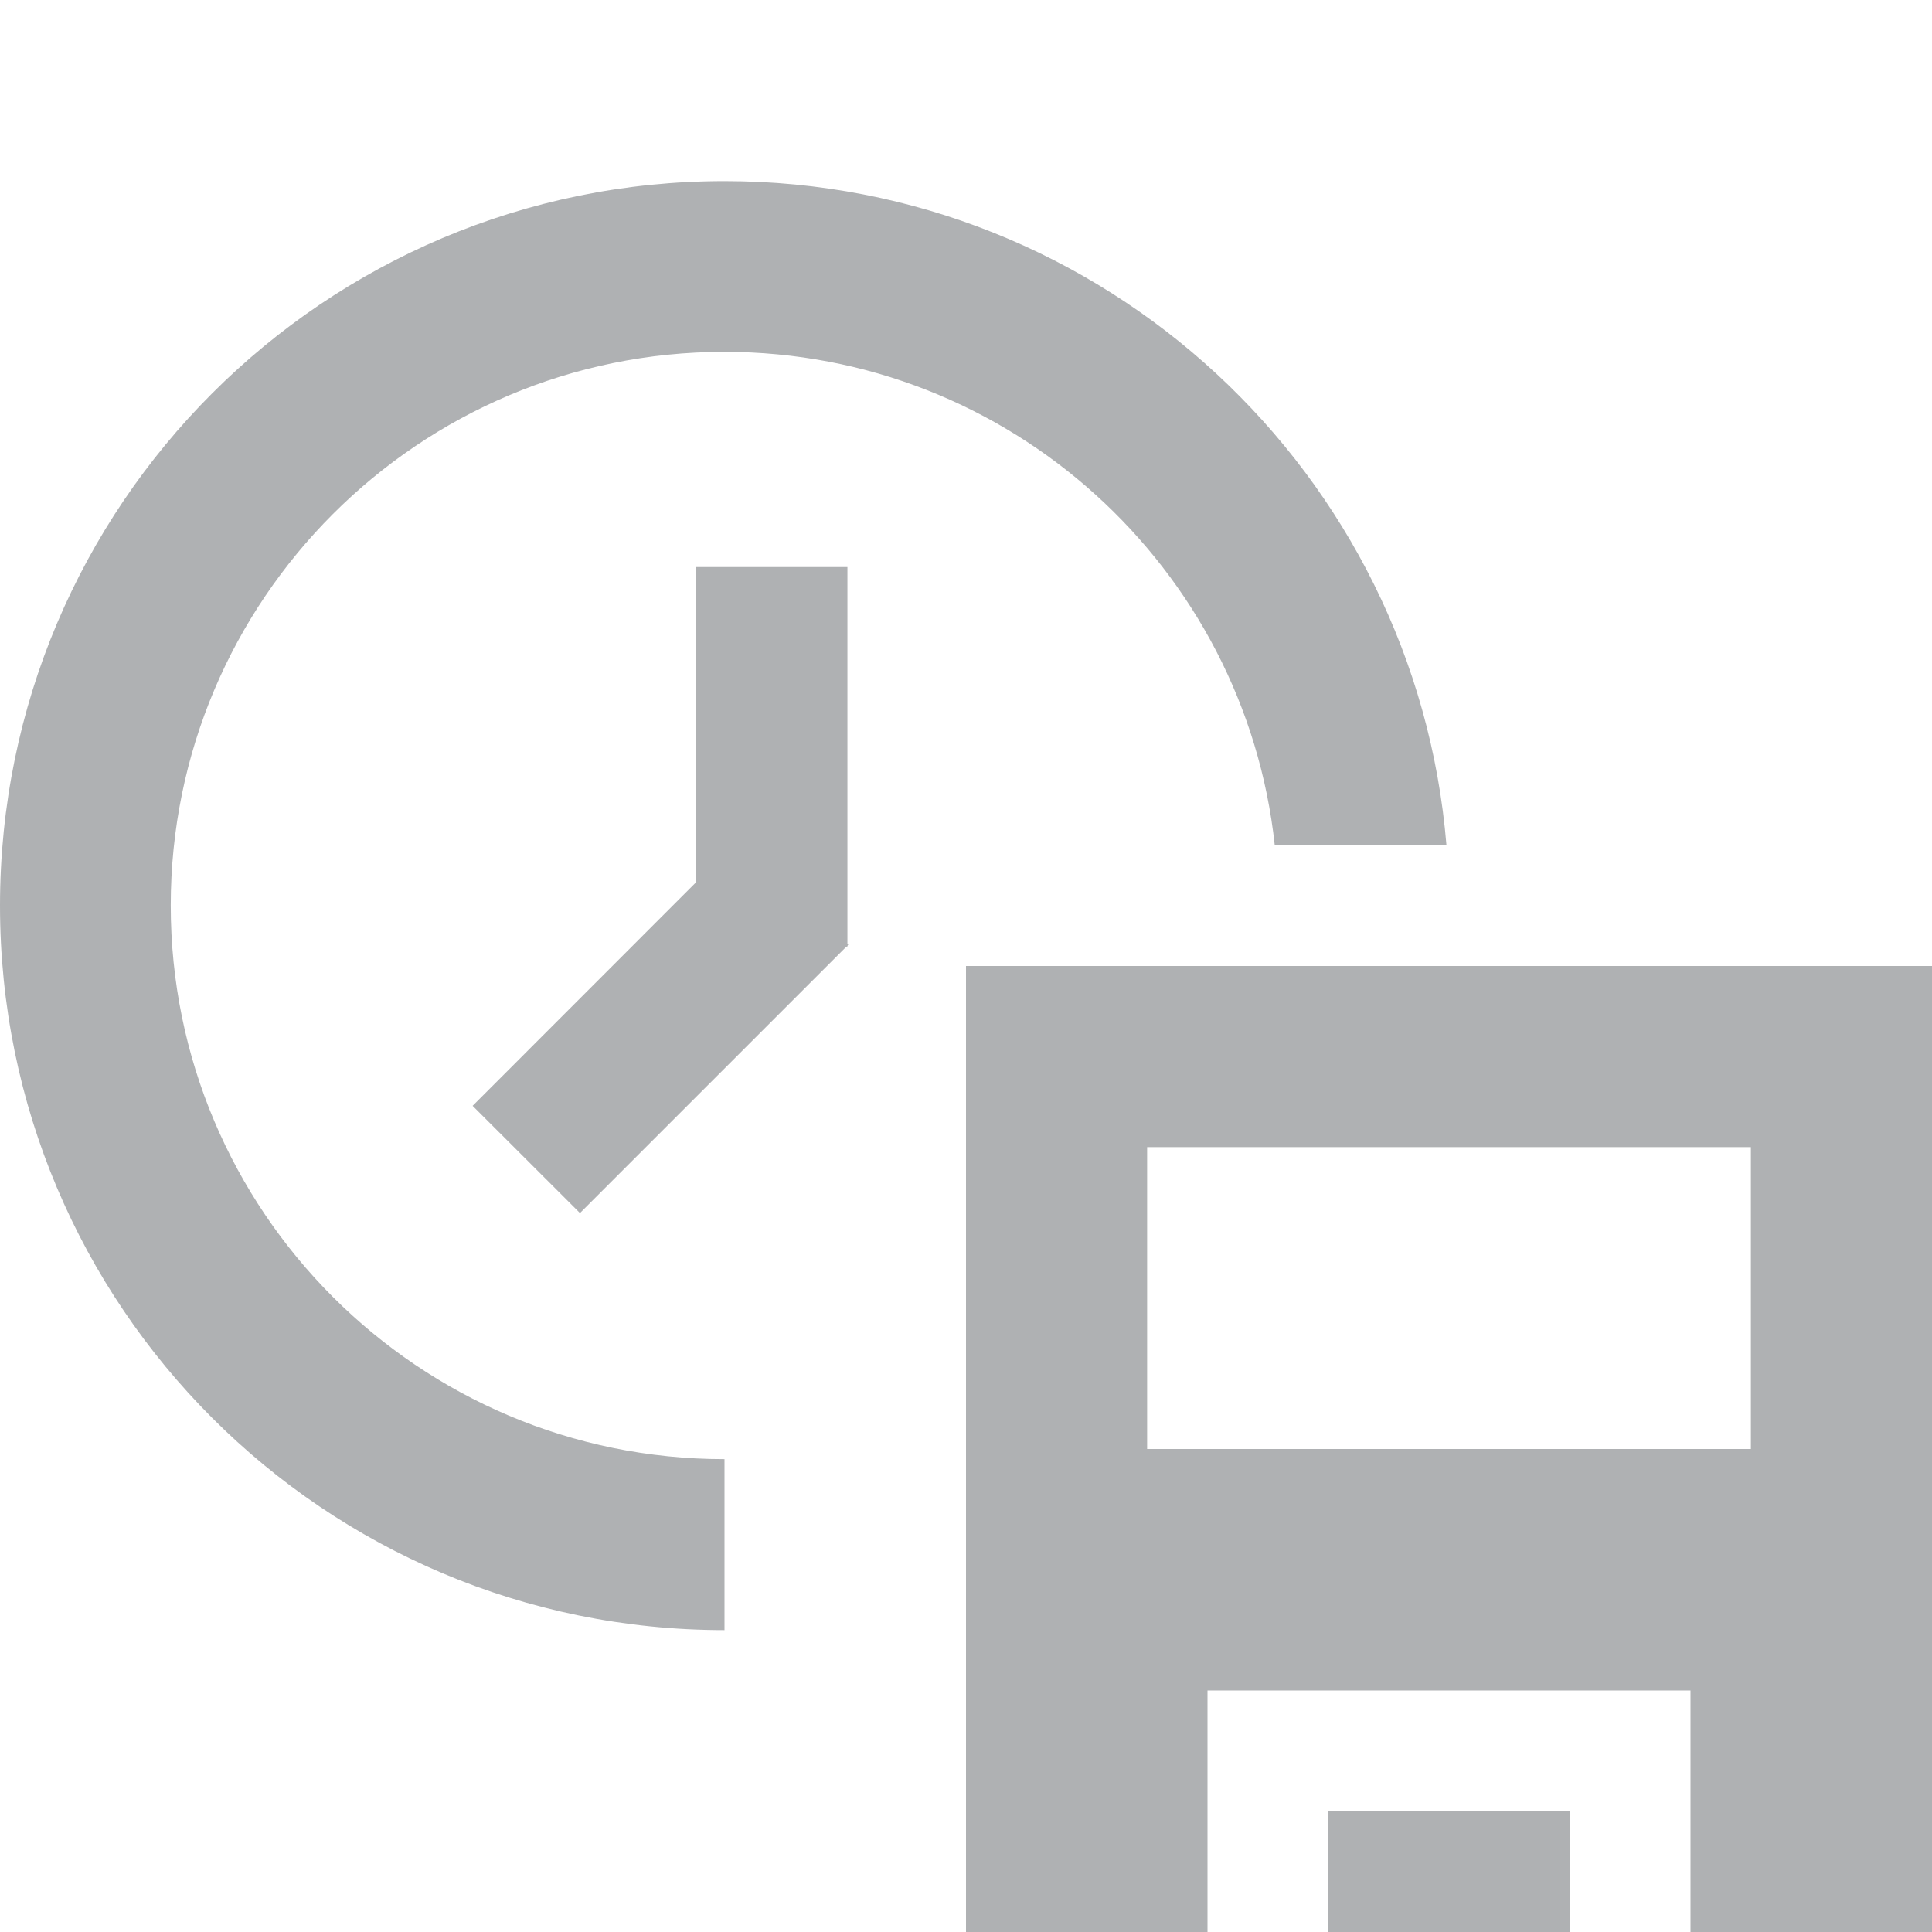 <svg xmlns="http://www.w3.org/2000/svg" width="16" height="16" viewBox="0 0 16 16">
  <g fill="none" fill-rule="evenodd">
    <path fill="#AFB1B3" d="M11.979,7 L10.557,7 C10.309,4.703 8.363,2.914 5.999,2.914 C3.467,2.914 1.414,4.967 1.414,7.499 C1.414,10.031 3.467,12.084 5.999,12.084 C5.999,12.084 6,12.084 6,12.084 L6,13.5 C2.686,13.5 0,10.814 0,7.5 C0,4.186 2.686,1.5 6,1.5 C9.145,1.5 11.725,3.92 11.979,7 Z"/>
    <rect width="1.257" height="3.143" x="5.761" y="4.696" fill="#AFB1B3"/>
    <polygon fill="#AFB1B3" points="6.136 6.935 7.025 7.824 4.803 10.046 3.914 9.158"/>
    <path fill="#AFB1B3" d="M14,16 L14,14 L10,14 L10,16 L8,16 L8,8 L16,8 L16,16 L14,16 Z M9.5,9.5 L9.5,12 L14.5,12 L14.5,9.5 L9.5,9.5 Z M11,15 L13,15 L13,16 L11,16 L11,15 Z"/>
  </g>
</svg>
